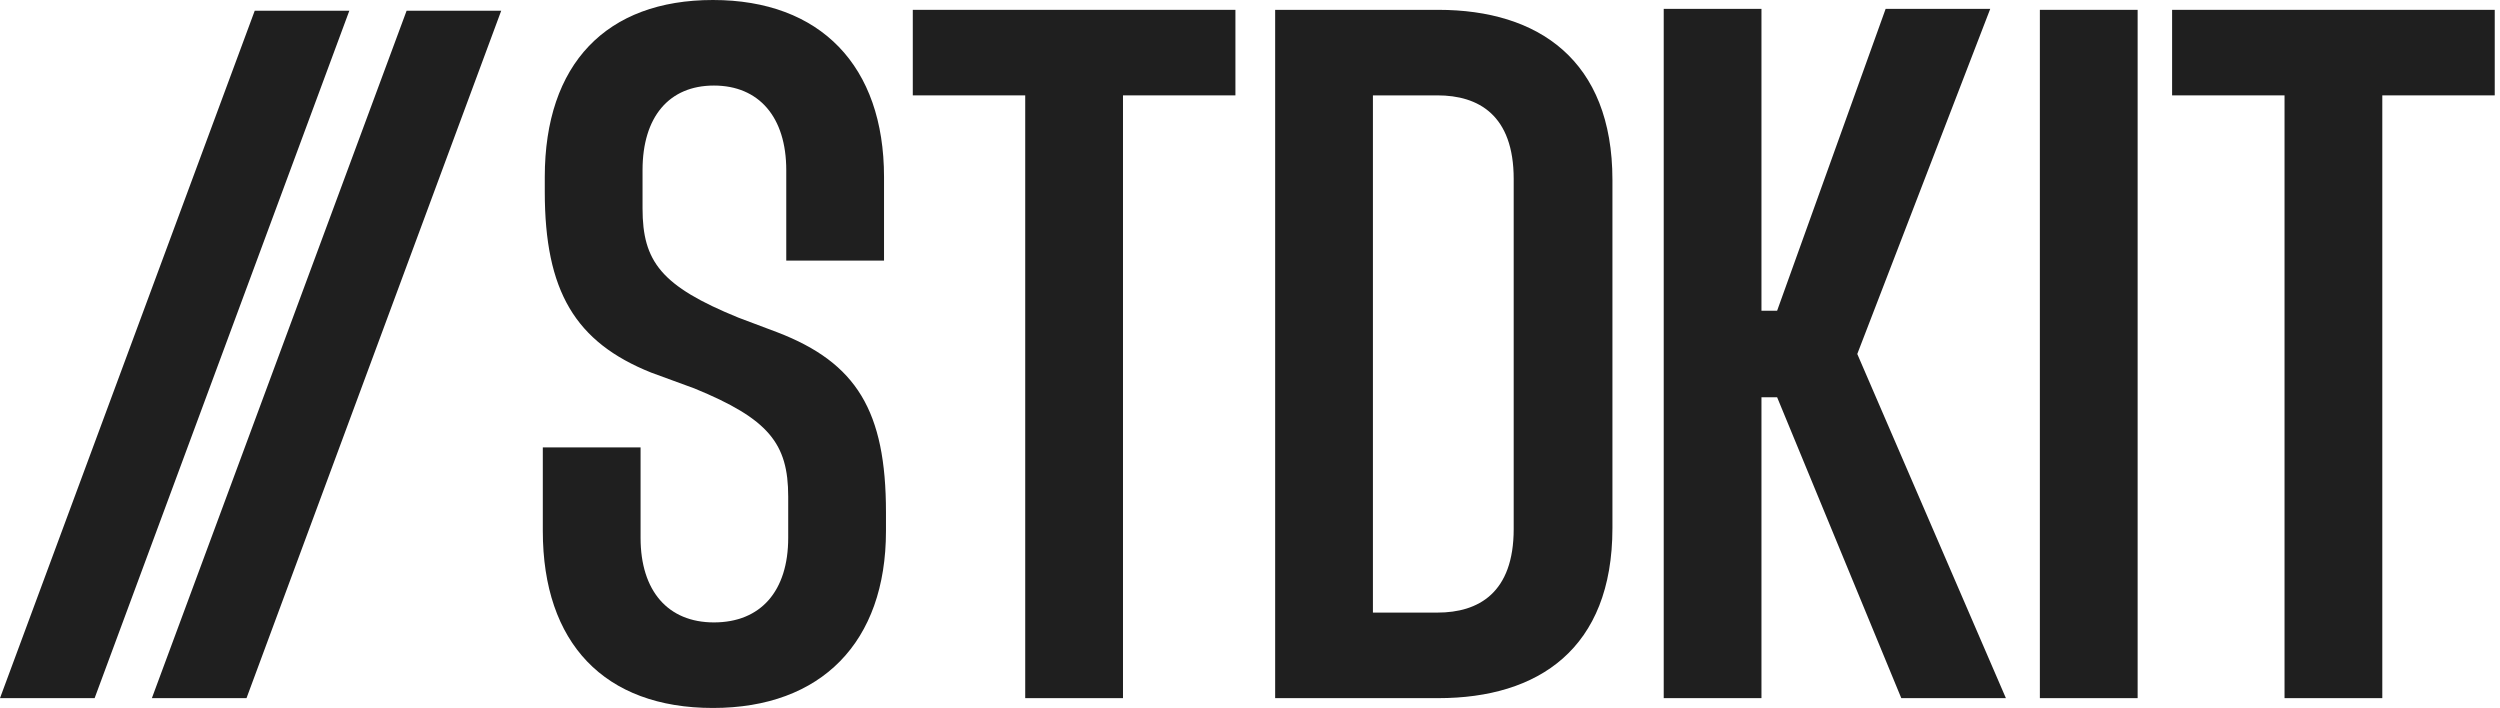 <svg width="113" height="32" viewBox="0 0 113 32" fill="none" xmlns="http://www.w3.org/2000/svg">
<path d="M39.958 11.778H35.539V7.689C35.539 5.289 34.301 3.867 32.269 3.867C30.236 3.867 29.043 5.289 29.043 7.689V9.422C29.043 11.822 29.882 12.933 33.373 14.356L35.141 15.022C38.72 16.4 40.046 18.578 40.046 23.156V24C40.046 29.023 37.13 32 32.224 32C27.319 32 24.535 29.067 24.535 24V20.222H28.954V24.311C28.954 26.711 30.192 28.133 32.269 28.133C34.39 28.133 35.627 26.711 35.627 24.311V22.444C35.627 20.044 34.743 18.933 31.385 17.556L29.441 16.844C25.994 15.467 24.624 13.156 24.624 8.667V8C24.624 2.889 27.408 0 32.224 0C37.085 0 39.958 2.978 39.958 8V11.778Z" fill="#1F1F1F"/>
<path d="M55.841 0.445V4.311H50.759V31.556H46.34V4.311H41.258V0.445H55.841Z" fill="#1F1F1F"/>
<path d="M57.637 0.445H65.016C69.524 0.445 72.882 2.711 72.882 8.134V23.867C72.882 29.334 69.524 31.556 65.016 31.556H57.637V0.445ZM62.056 4.311V27.689H64.972C66.828 27.689 68.419 26.8 68.419 23.912V8.089C68.419 5.2 66.828 4.311 64.972 4.311H62.056Z" fill="#1F1F1F"/>
<path d="M79.618 0.4V14.044H80.326L85.231 0.4H89.959L83.949 16L90.666 31.555H85.938L80.326 17.956H79.618V31.555H75.2V0.4H79.618Z" fill="#1F1F1F"/>
<path d="M92.202 0.445H96.621V31.556H92.202V0.445Z" fill="#1F1F1F"/>
<path d="M112.762 0.445V4.311H107.68V31.556H103.261V4.311H98.179V0.445H112.762Z" fill="#1F1F1F"/>
<path d="M6.865 31.556L18.379 0.484H22.655L11.142 31.556H6.865Z" fill="#1F1F1F"/>
<path d="M0 31.556L11.514 0.484H15.79L4.277 31.556H0Z" fill="#1F1F1F"/>
</svg>
